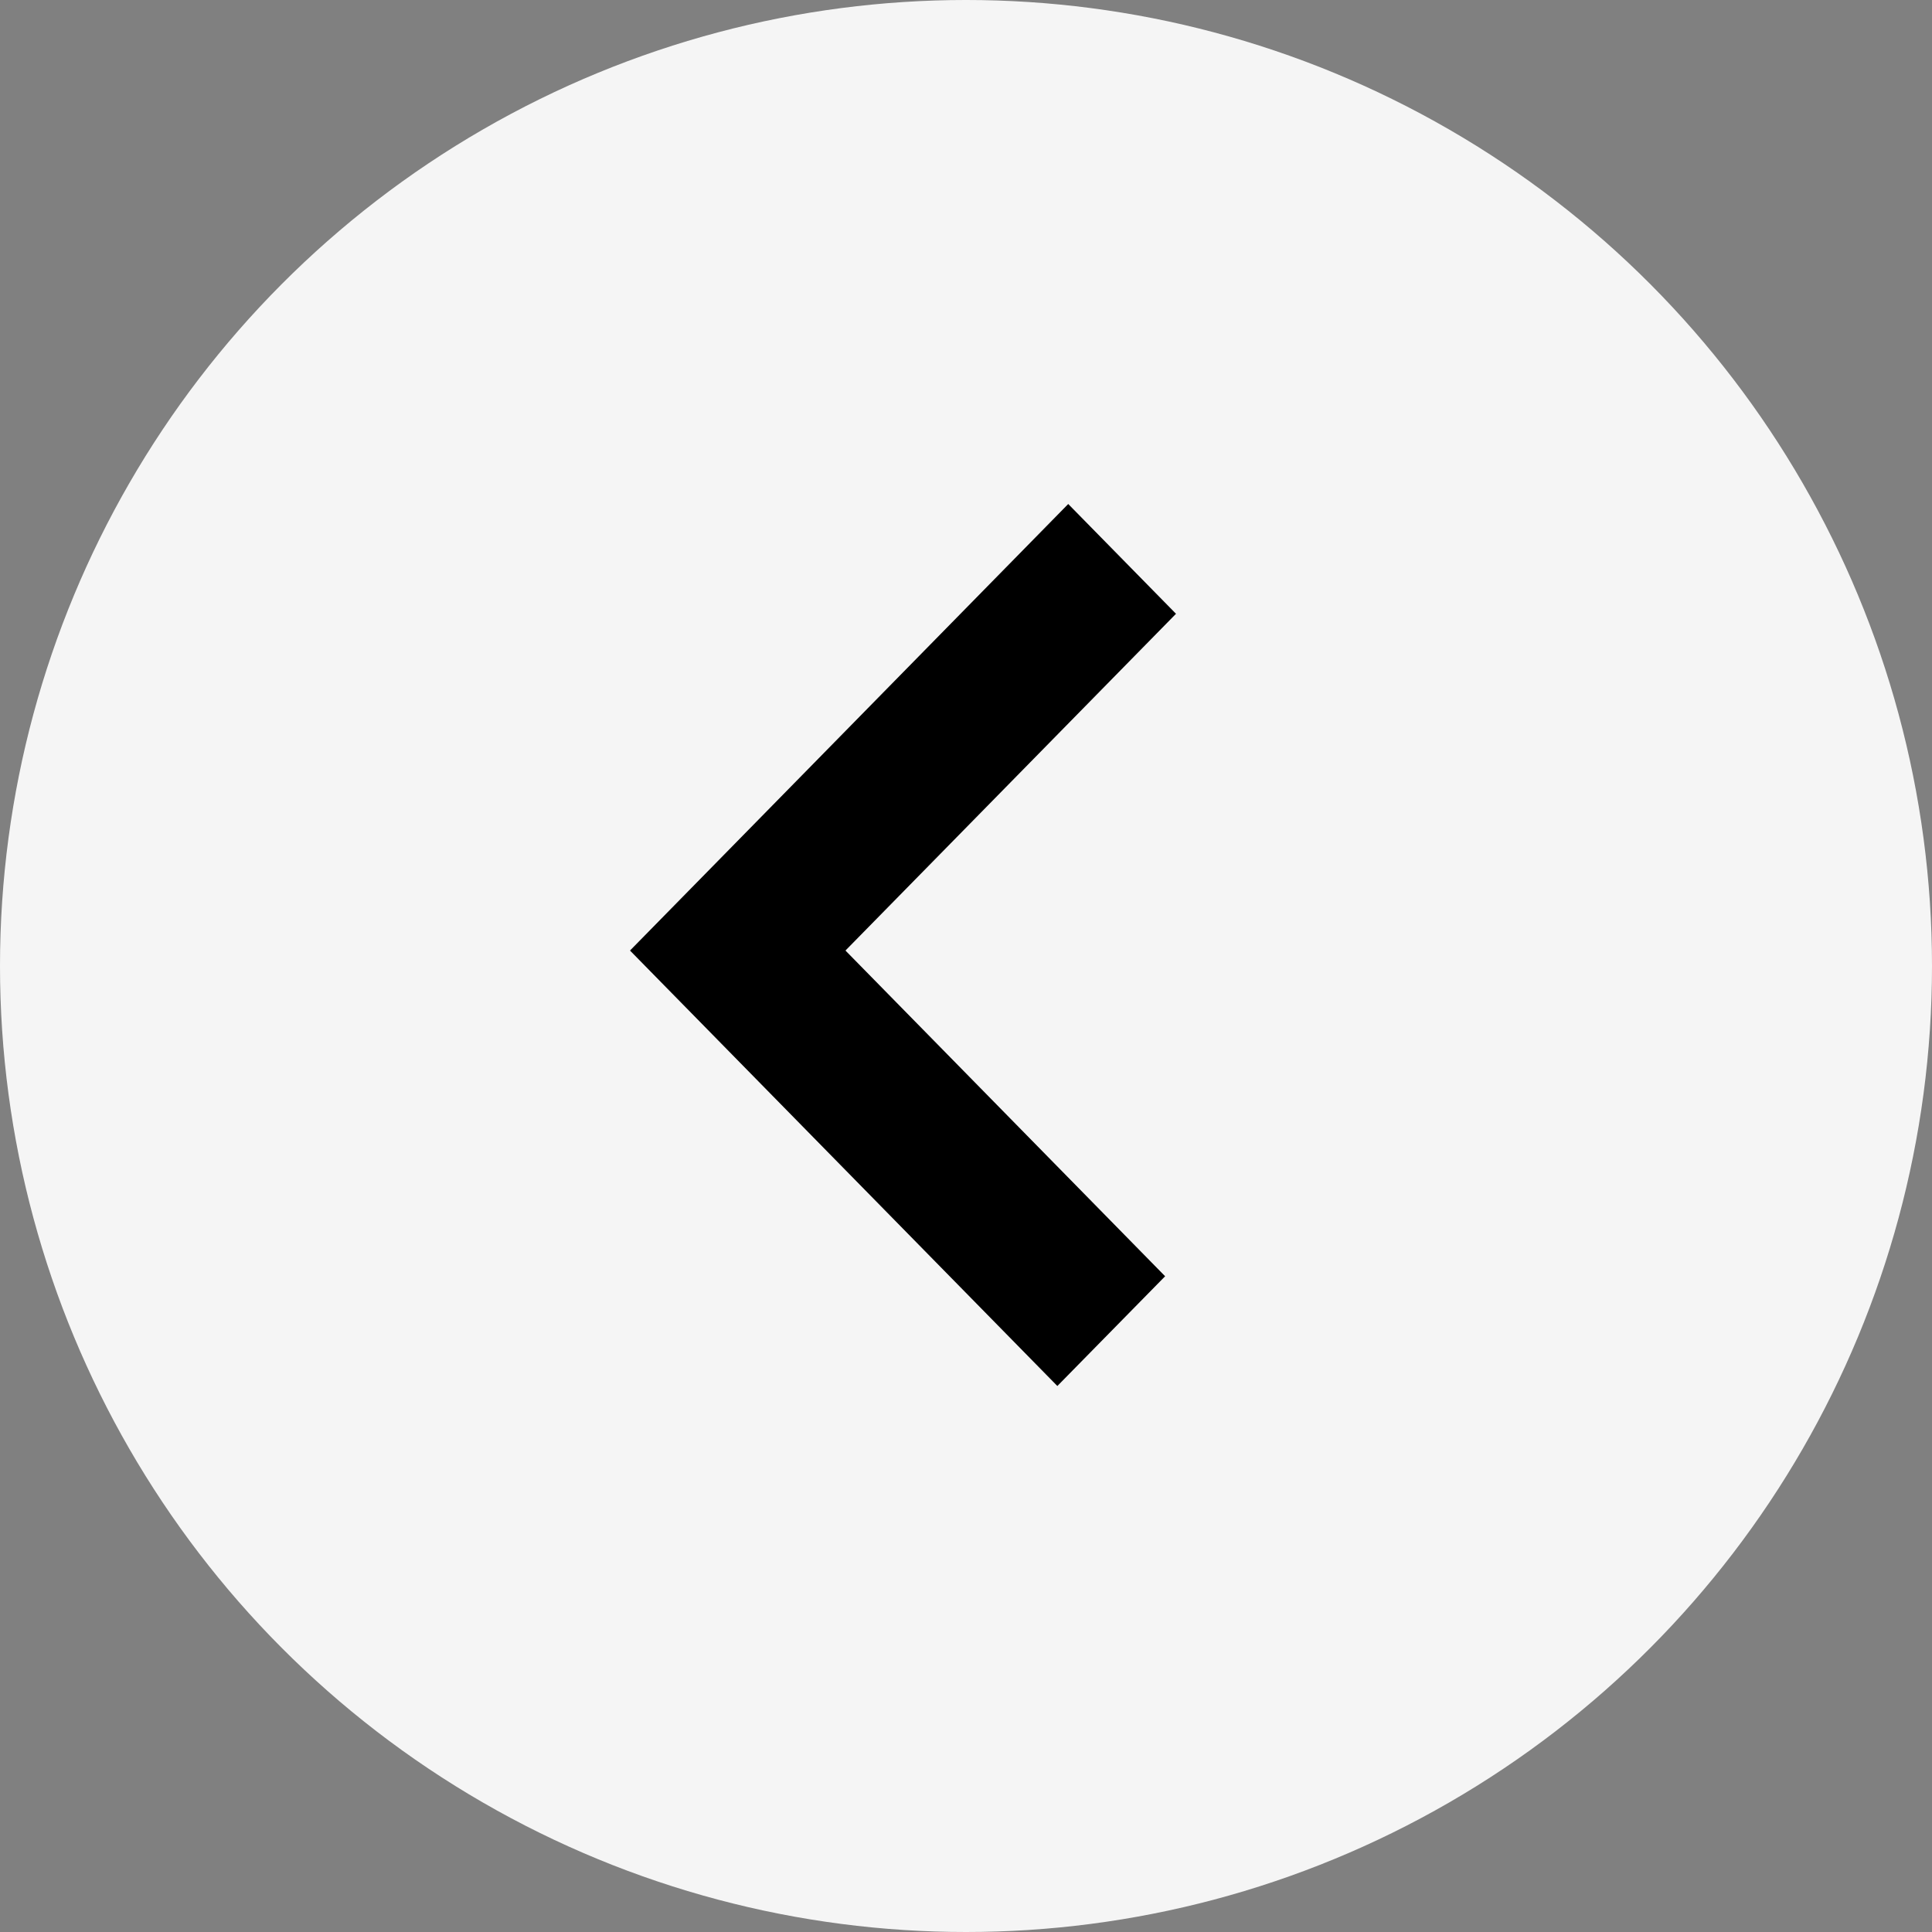 <svg width="46" height="46" viewBox="0 0 46 46" fill="none" xmlns="http://www.w3.org/2000/svg">
<rect x="0" y="0" width="46" height="46" fill="#808080" stroke="none"/>
<g id="Group 576">
<circle id="Ellipse 12" cx="23" cy="23" r="23" fill="#F5F5F5"/>
<path id="Vector" fill-rule="evenodd" clip-rule="evenodd" d="M25.434 12L15 22.632L25.175 33L27.741 30.387L20.13 22.632L28 14.614L25.434 12Z" fill="black"/>
</g>
</svg>
